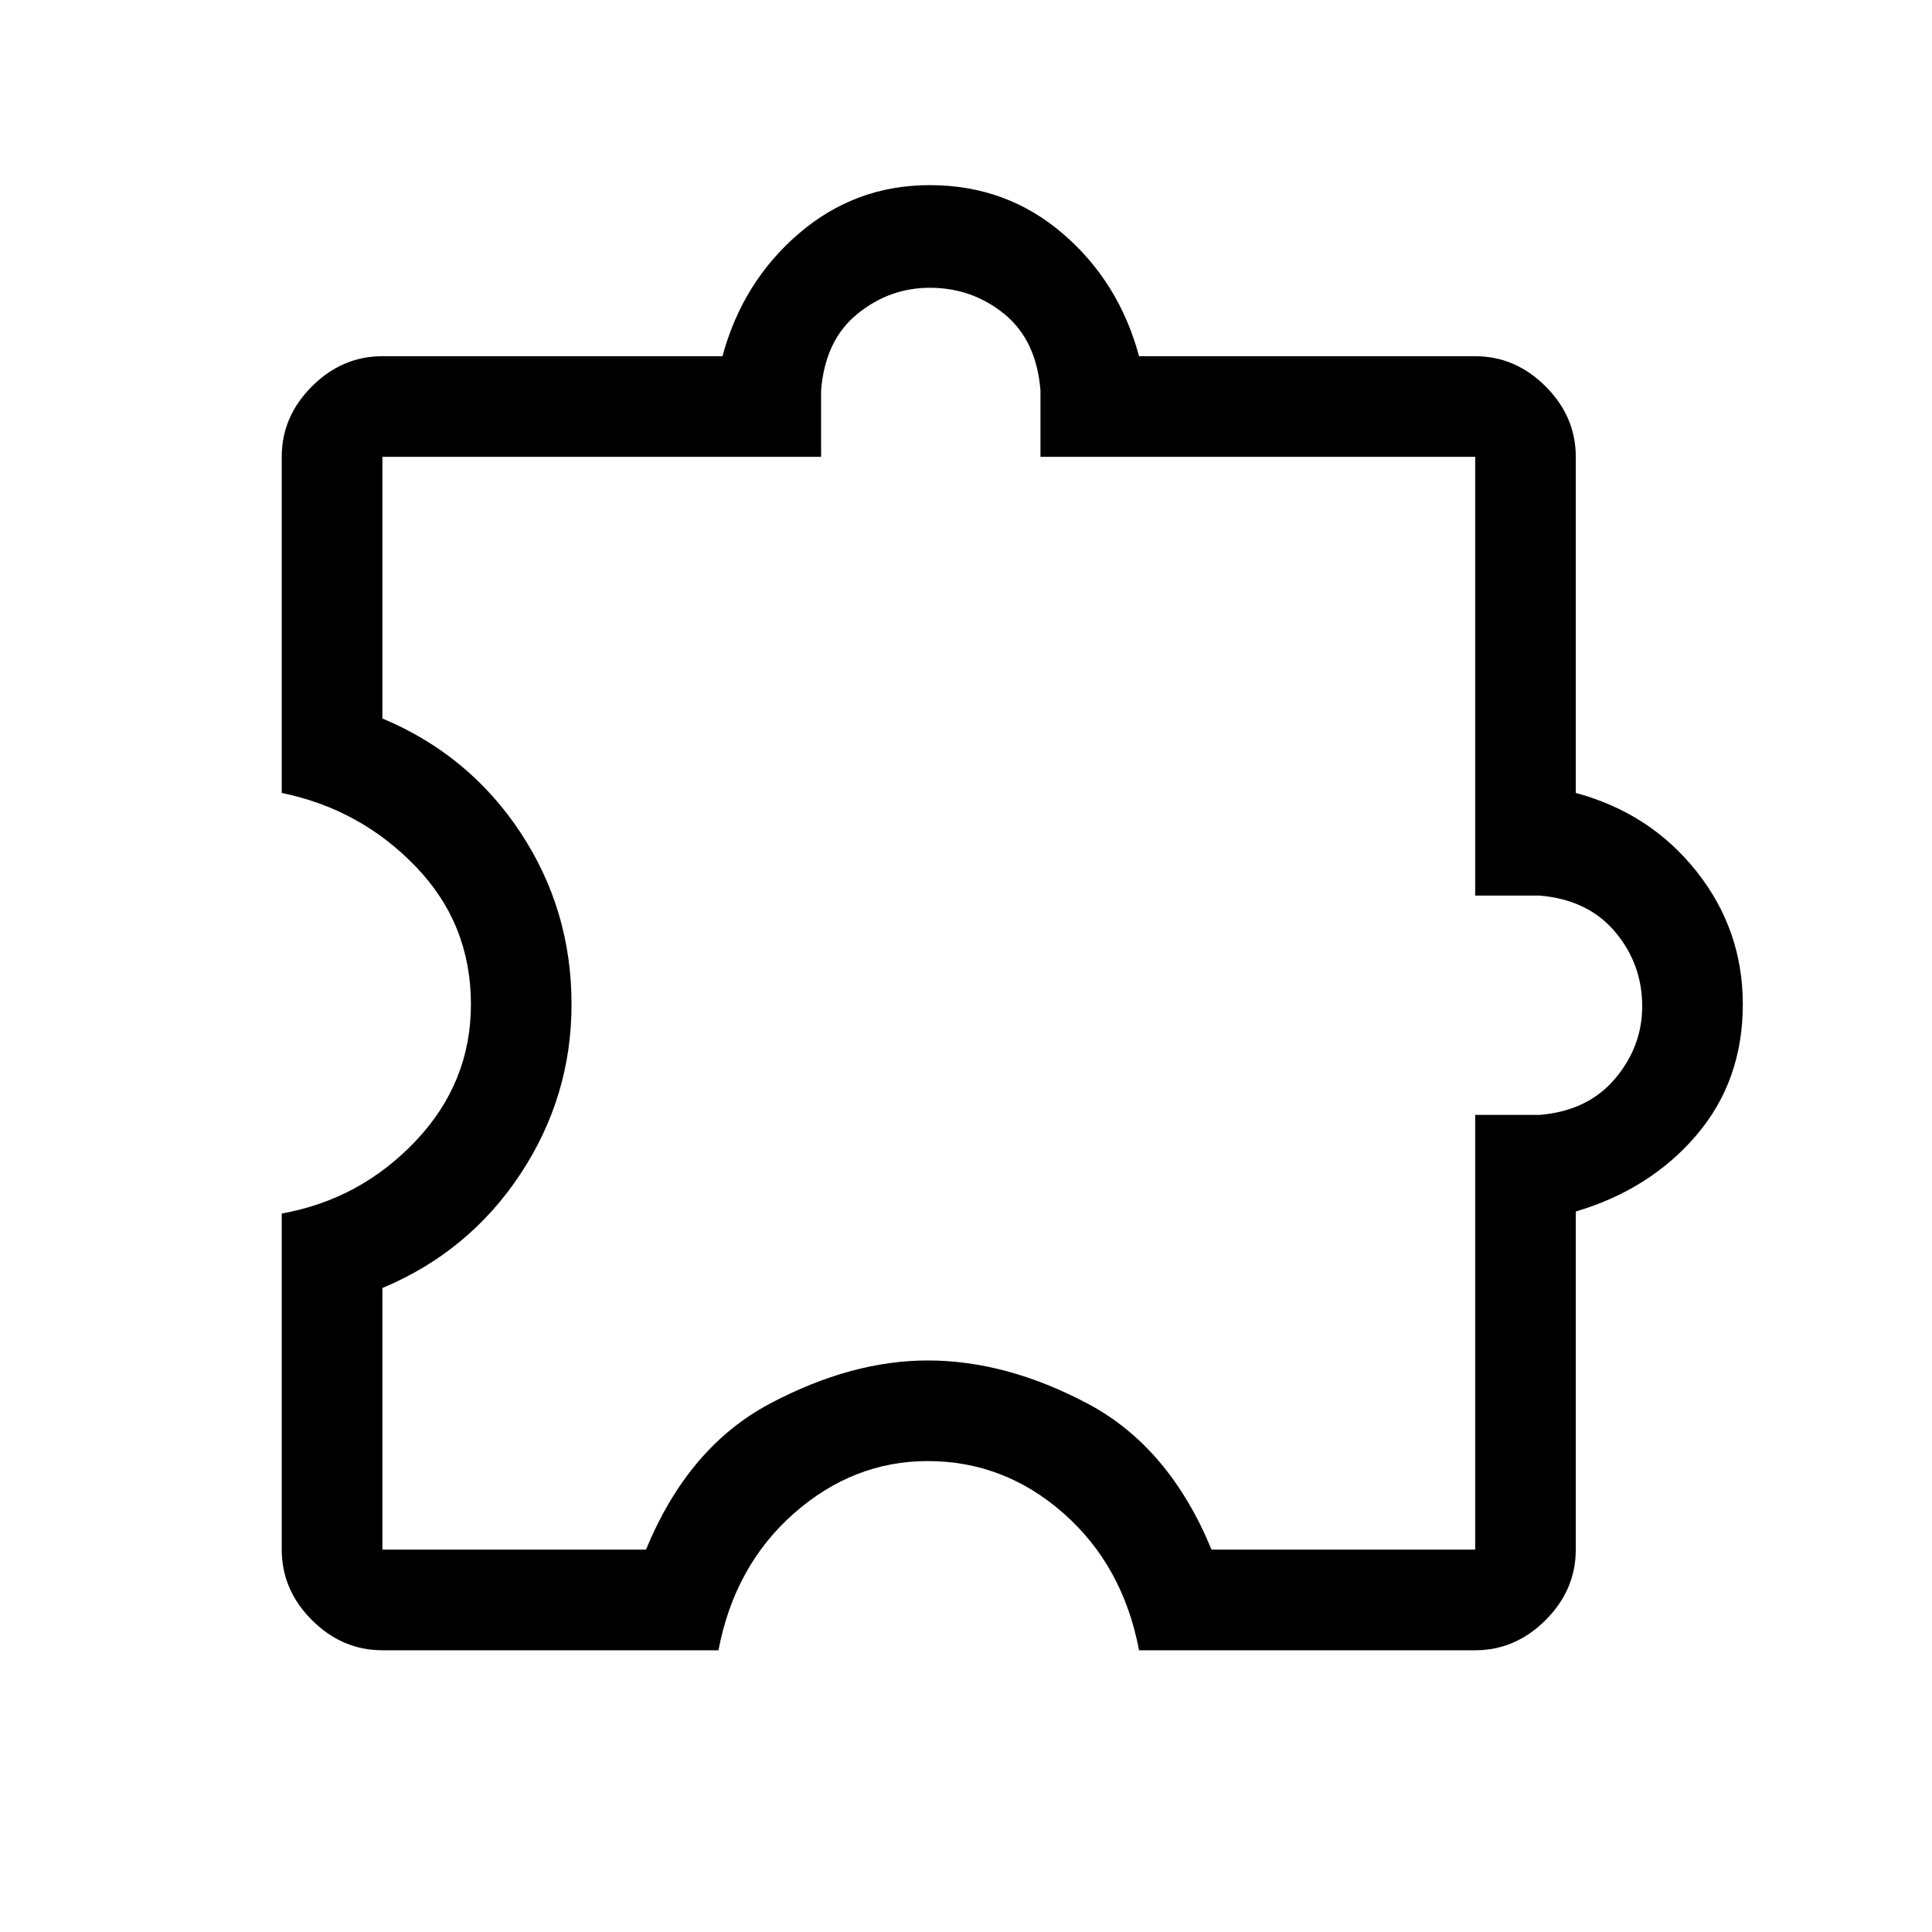 <svg xmlns="http://www.w3.org/2000/svg" height="40" width="40">
    <path d="M14.875 34.167H7.917q-.834 0-1.459-.625-.625-.625-.625-1.459v-6.958q1.625-.292 2.771-1.5t1.146-2.833q0-1.667-1.146-2.854-1.146-1.188-2.771-1.521V9.458q0-.833.625-1.458t1.459-.625h7.041q.417-1.542 1.584-2.542 1.166-1 2.708-1 1.583 0 2.75 1t1.583 2.542h6.959q.833 0 1.458.625t.625 1.458v6.959q1.542.416 2.5 1.625.958 1.208.958 2.75 0 1.583-.958 2.708-.958 1.125-2.5 1.583v7q0 .834-.625 1.459-.625.625-1.458.625h-6.959q-.333-1.75-1.562-2.834-1.229-1.083-2.813-1.083-1.541 0-2.77 1.083-1.23 1.084-1.563 2.834Zm-6.958-2.084h5.458q.875-2.125 2.563-3.021 1.687-.895 3.27-.895 1.625 0 3.313.895 1.687.896 2.562 3.021h5.459v-9h1.333q1-.083 1.563-.75.562-.666.562-1.5 0-.875-.562-1.541-.563-.667-1.563-.75h-1.333V9.458h-9V8.083q-.084-1.041-.75-1.583-.667-.542-1.542-.542-.833 0-1.5.542T17 8.083v1.375H7.917v5.417q1.791.75 2.854 2.354 1.062 1.604 1.062 3.563 0 1.916-1.062 3.52-1.063 1.605-2.854 2.355ZM20.958 19Z"/>
</svg>